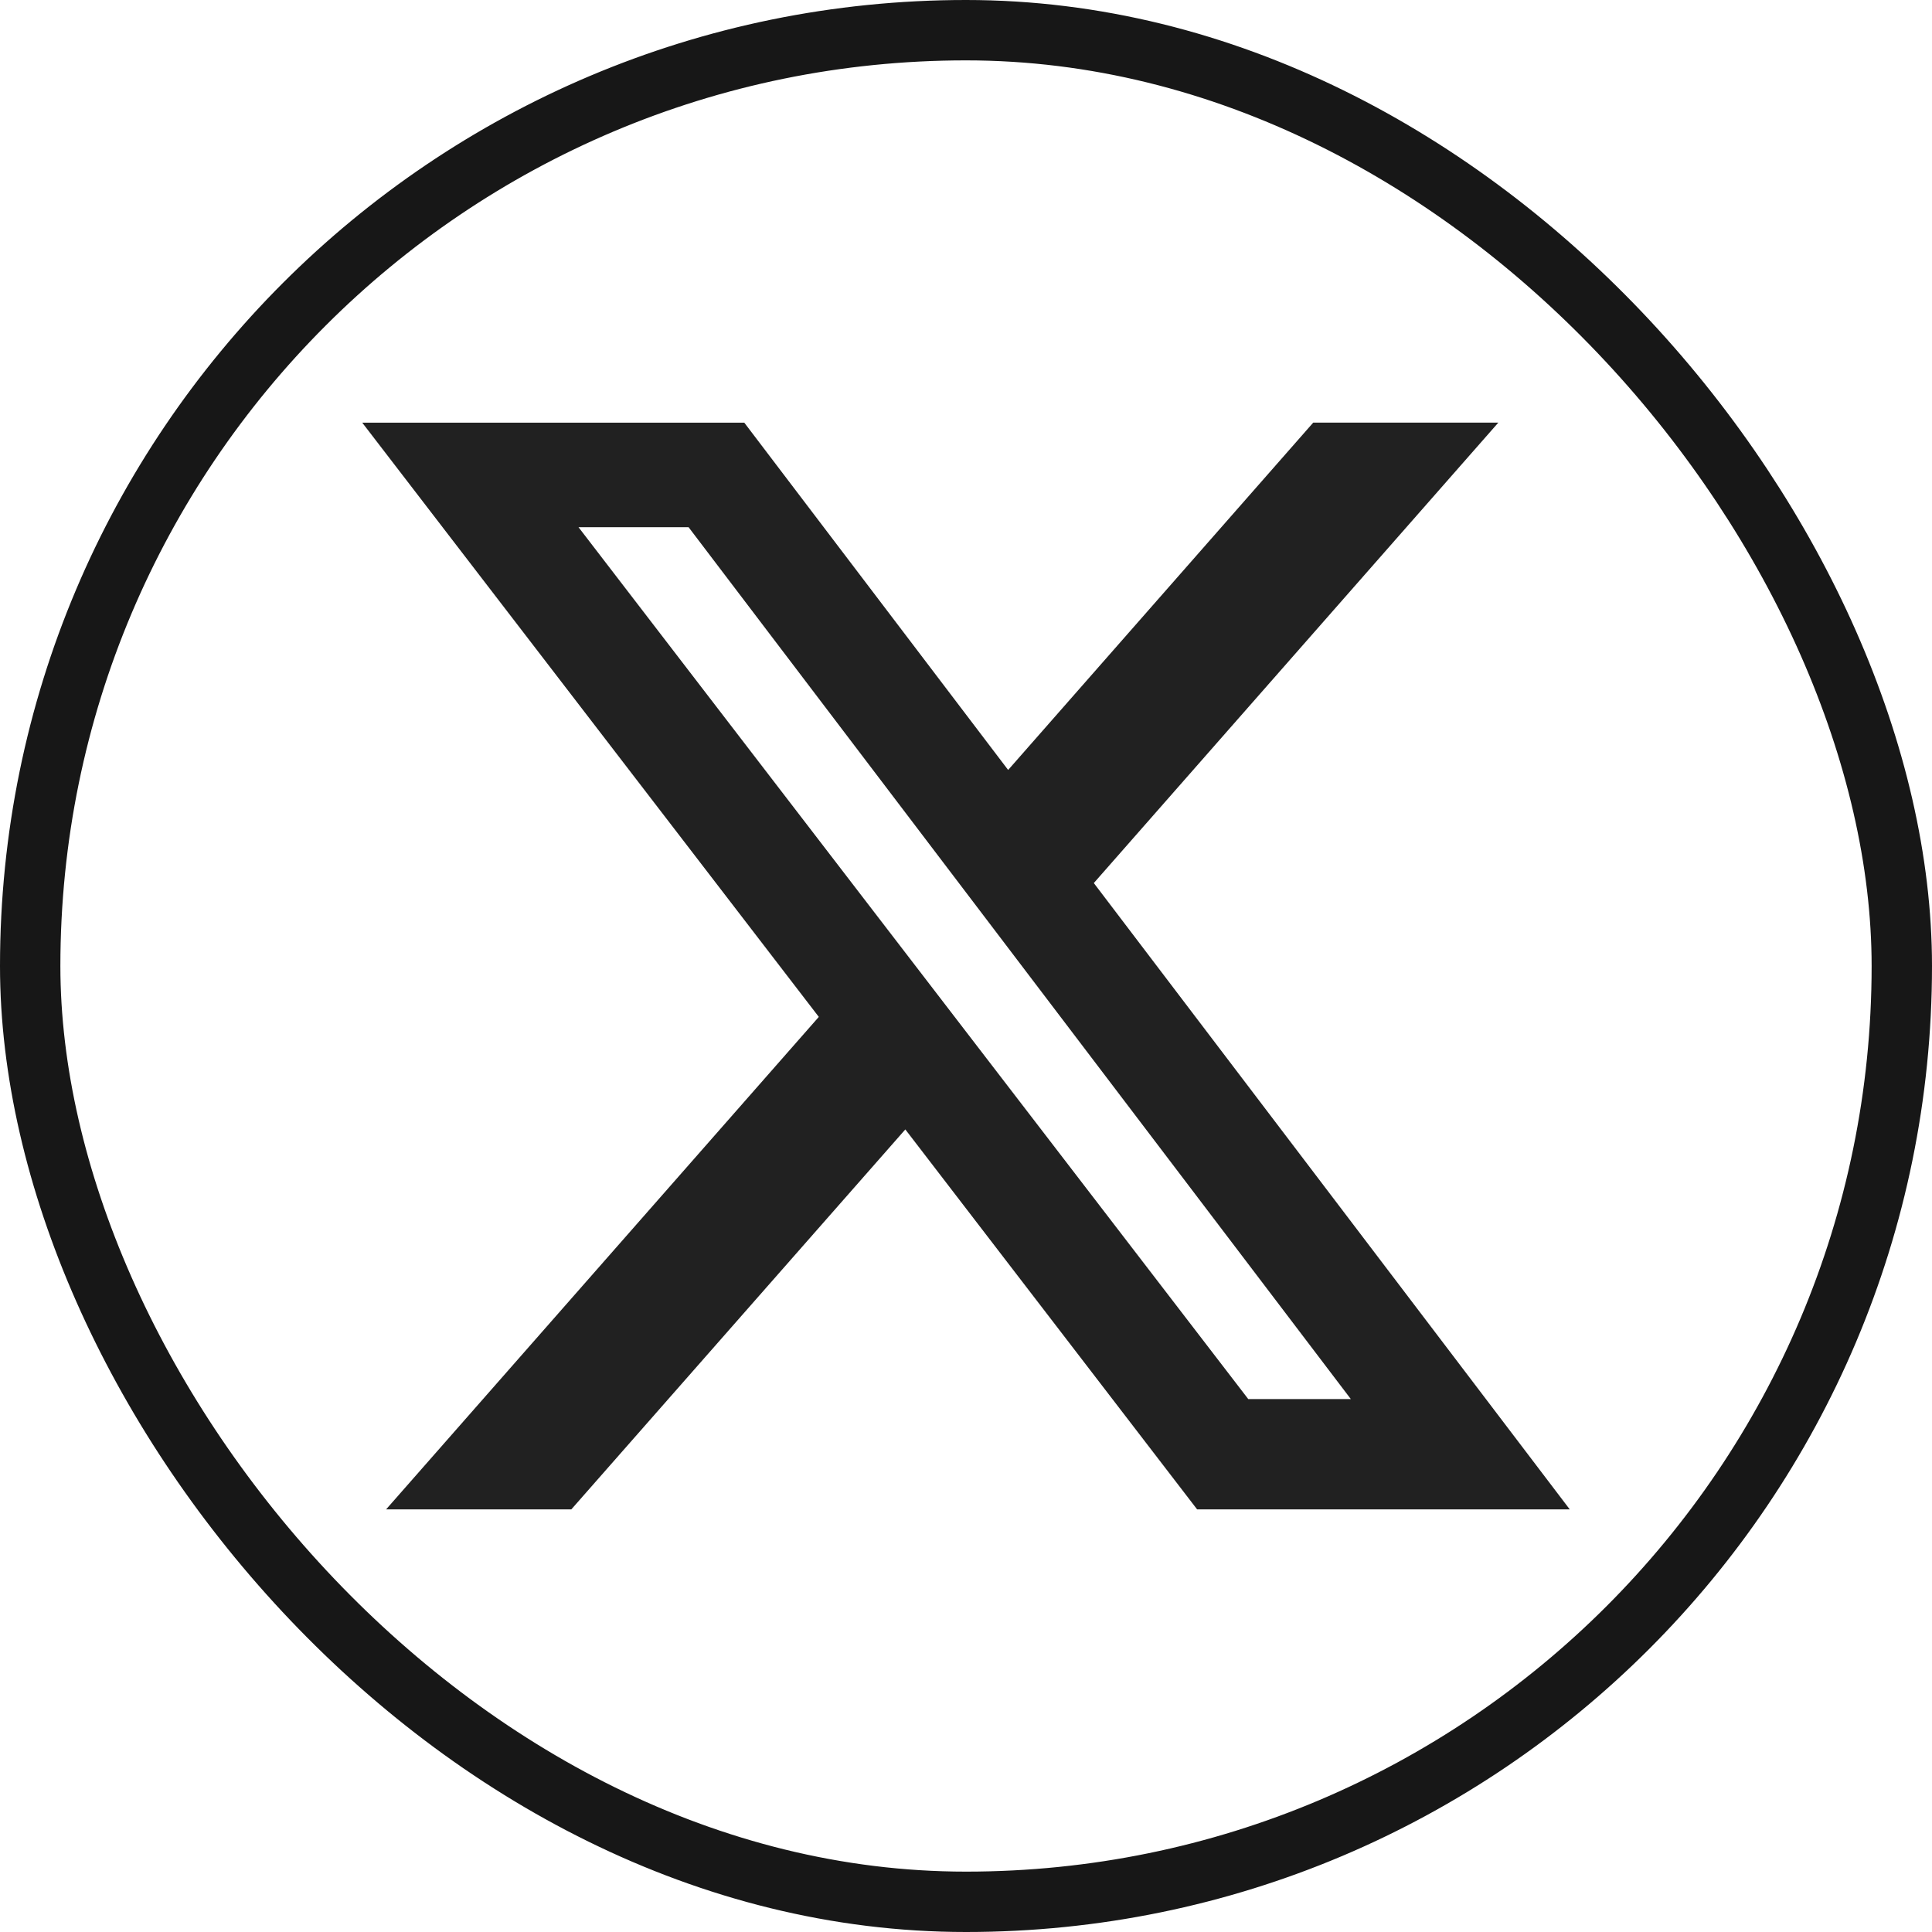 <svg width="32" height="32" viewBox="0 0 32 32" fill="none" xmlns="http://www.w3.org/2000/svg">
<rect x="0.5" y="0.5" width="31" height="31" rx="15.5" stroke="#171717"/>
<path d="M21.751 7H24.817L18.117 14.626L26 25H19.828L14.995 18.707L9.463 25H6.395L13.562 16.843L6 7.001H12.328L16.698 12.753L21.751 7ZM20.675 23.173H22.374L11.405 8.732H9.582L20.675 23.173Z" fill="#212121"/>
</svg>
